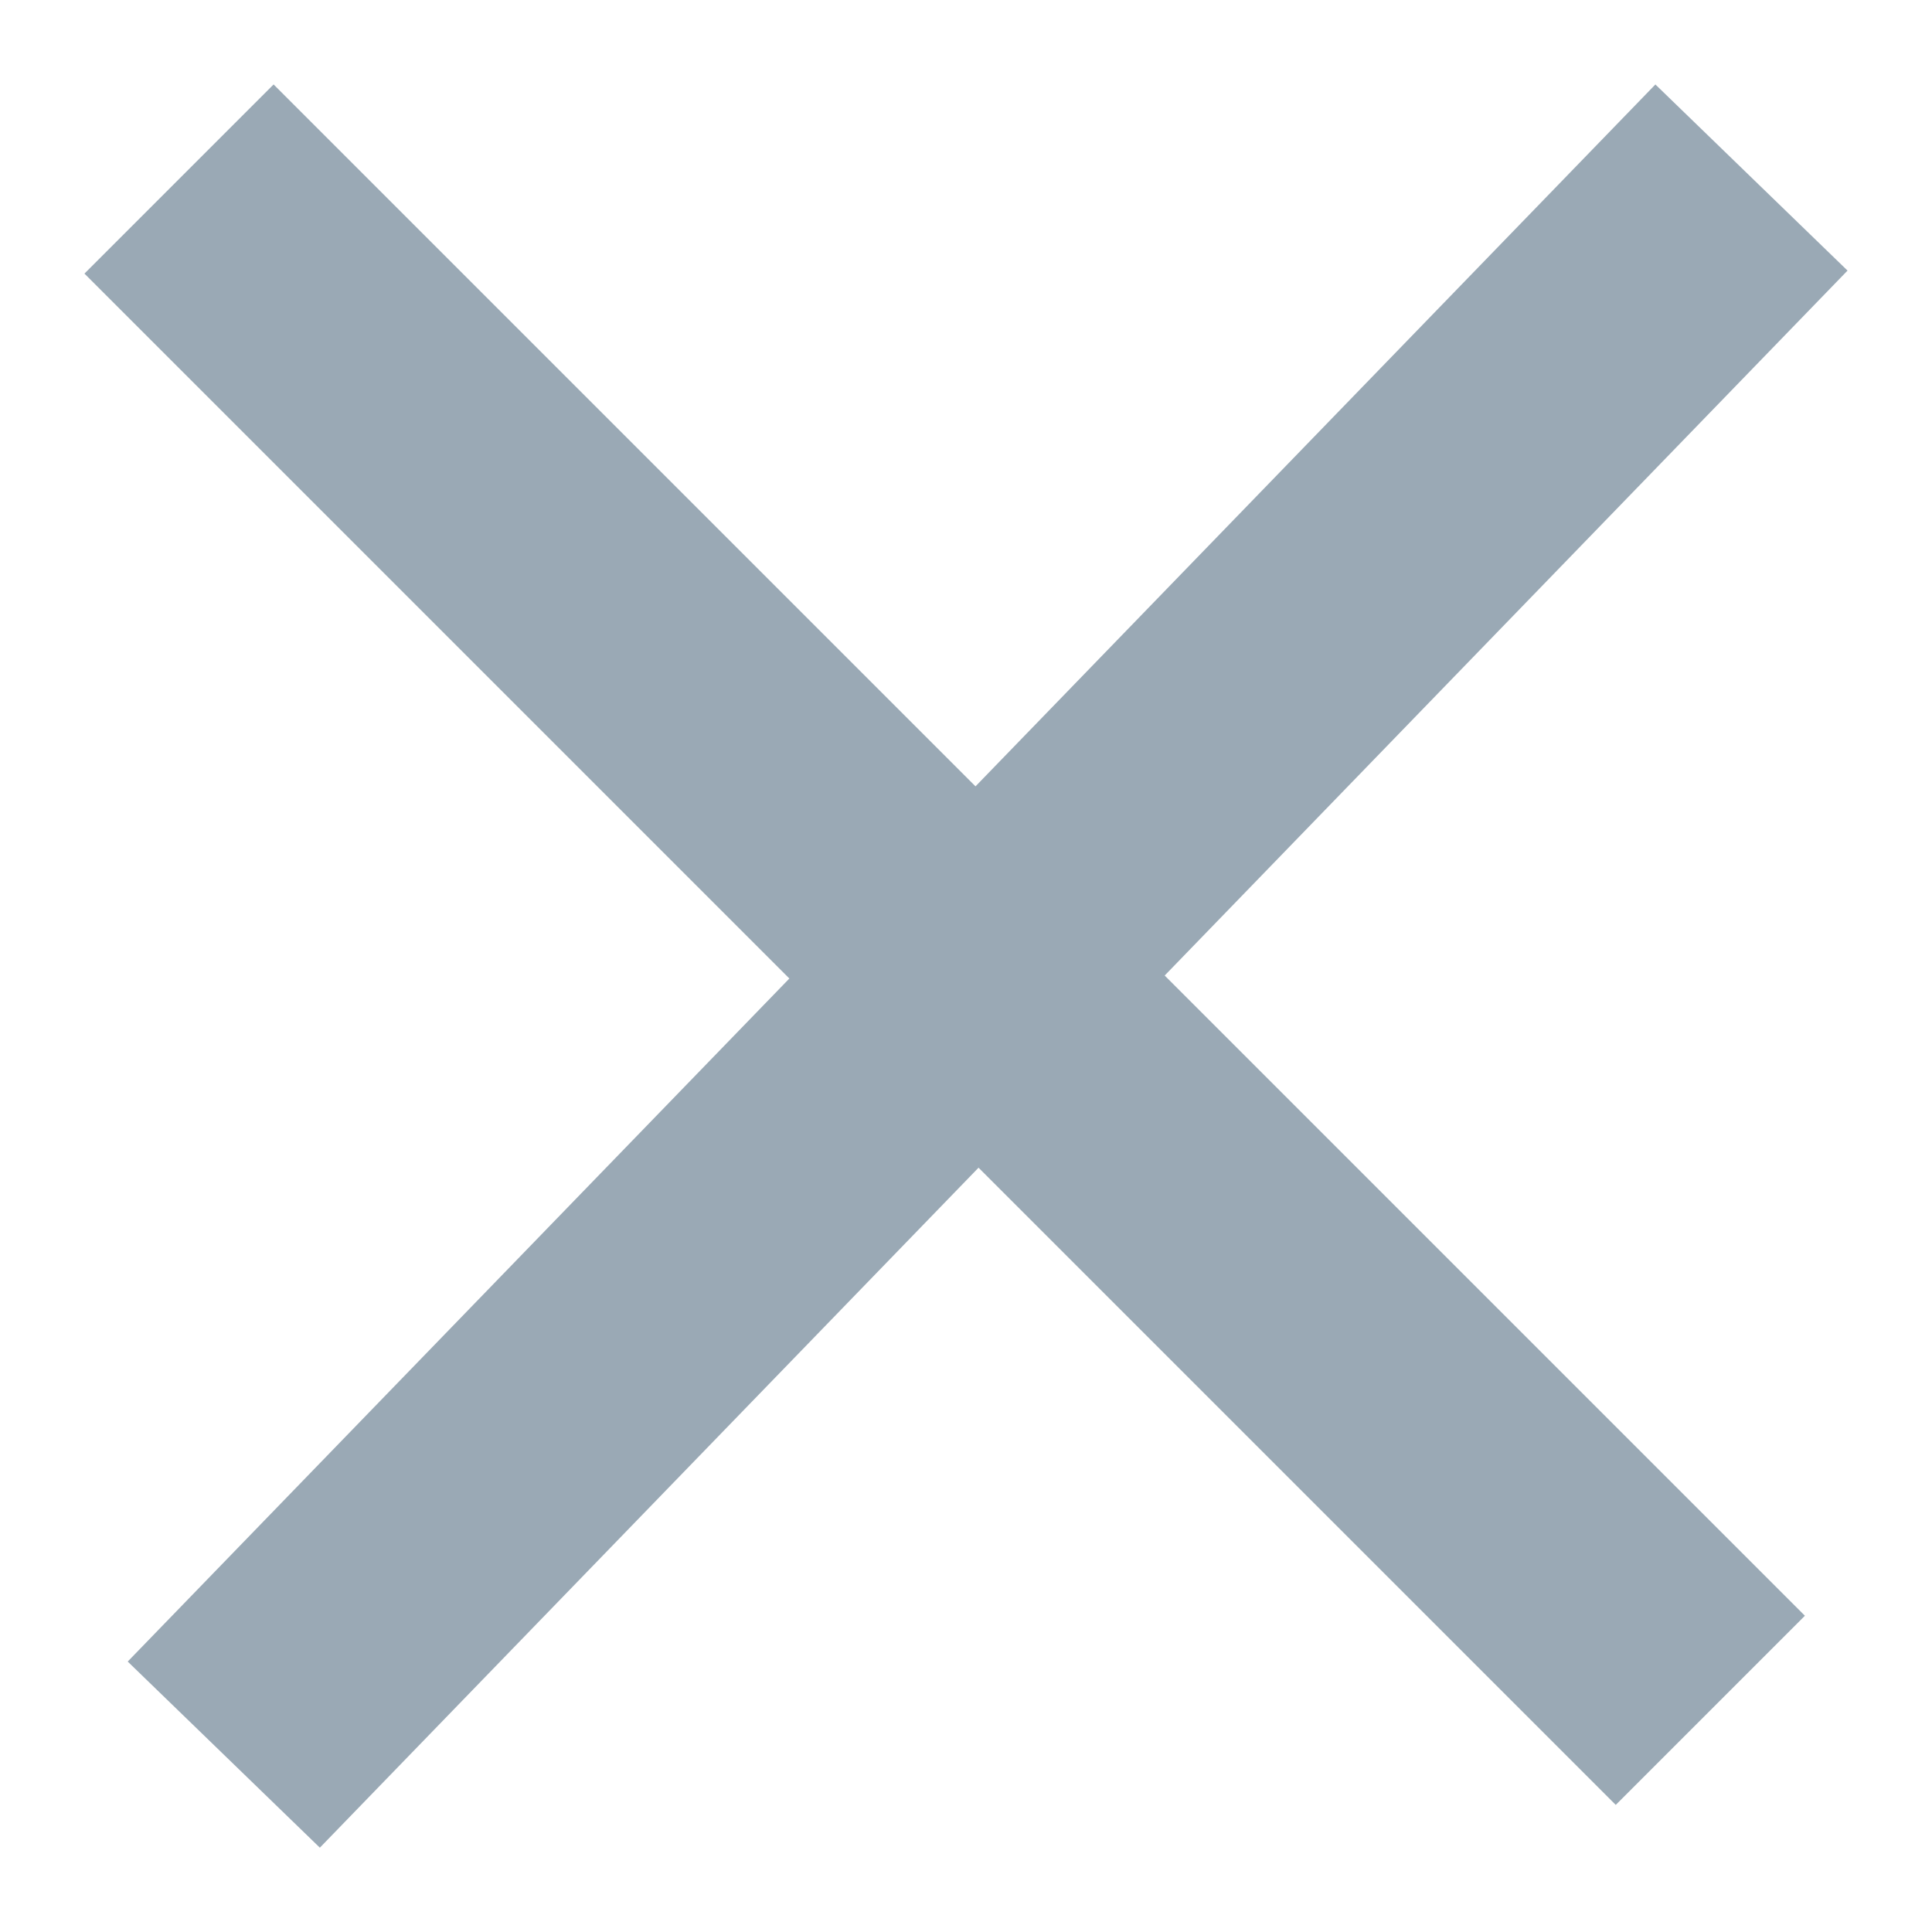 <svg xmlns="http://www.w3.org/2000/svg" width="13" height="13" viewBox="0 0 13 13">
    <g fill="none" fill-rule="evenodd" stroke="#9AA9B5" stroke-linecap="square" stroke-width="1.8">
        <path d="M1.841 1.841l9.031 9.031M11.159 1.841L2.132 11.16"/>
    </g>
</svg>
